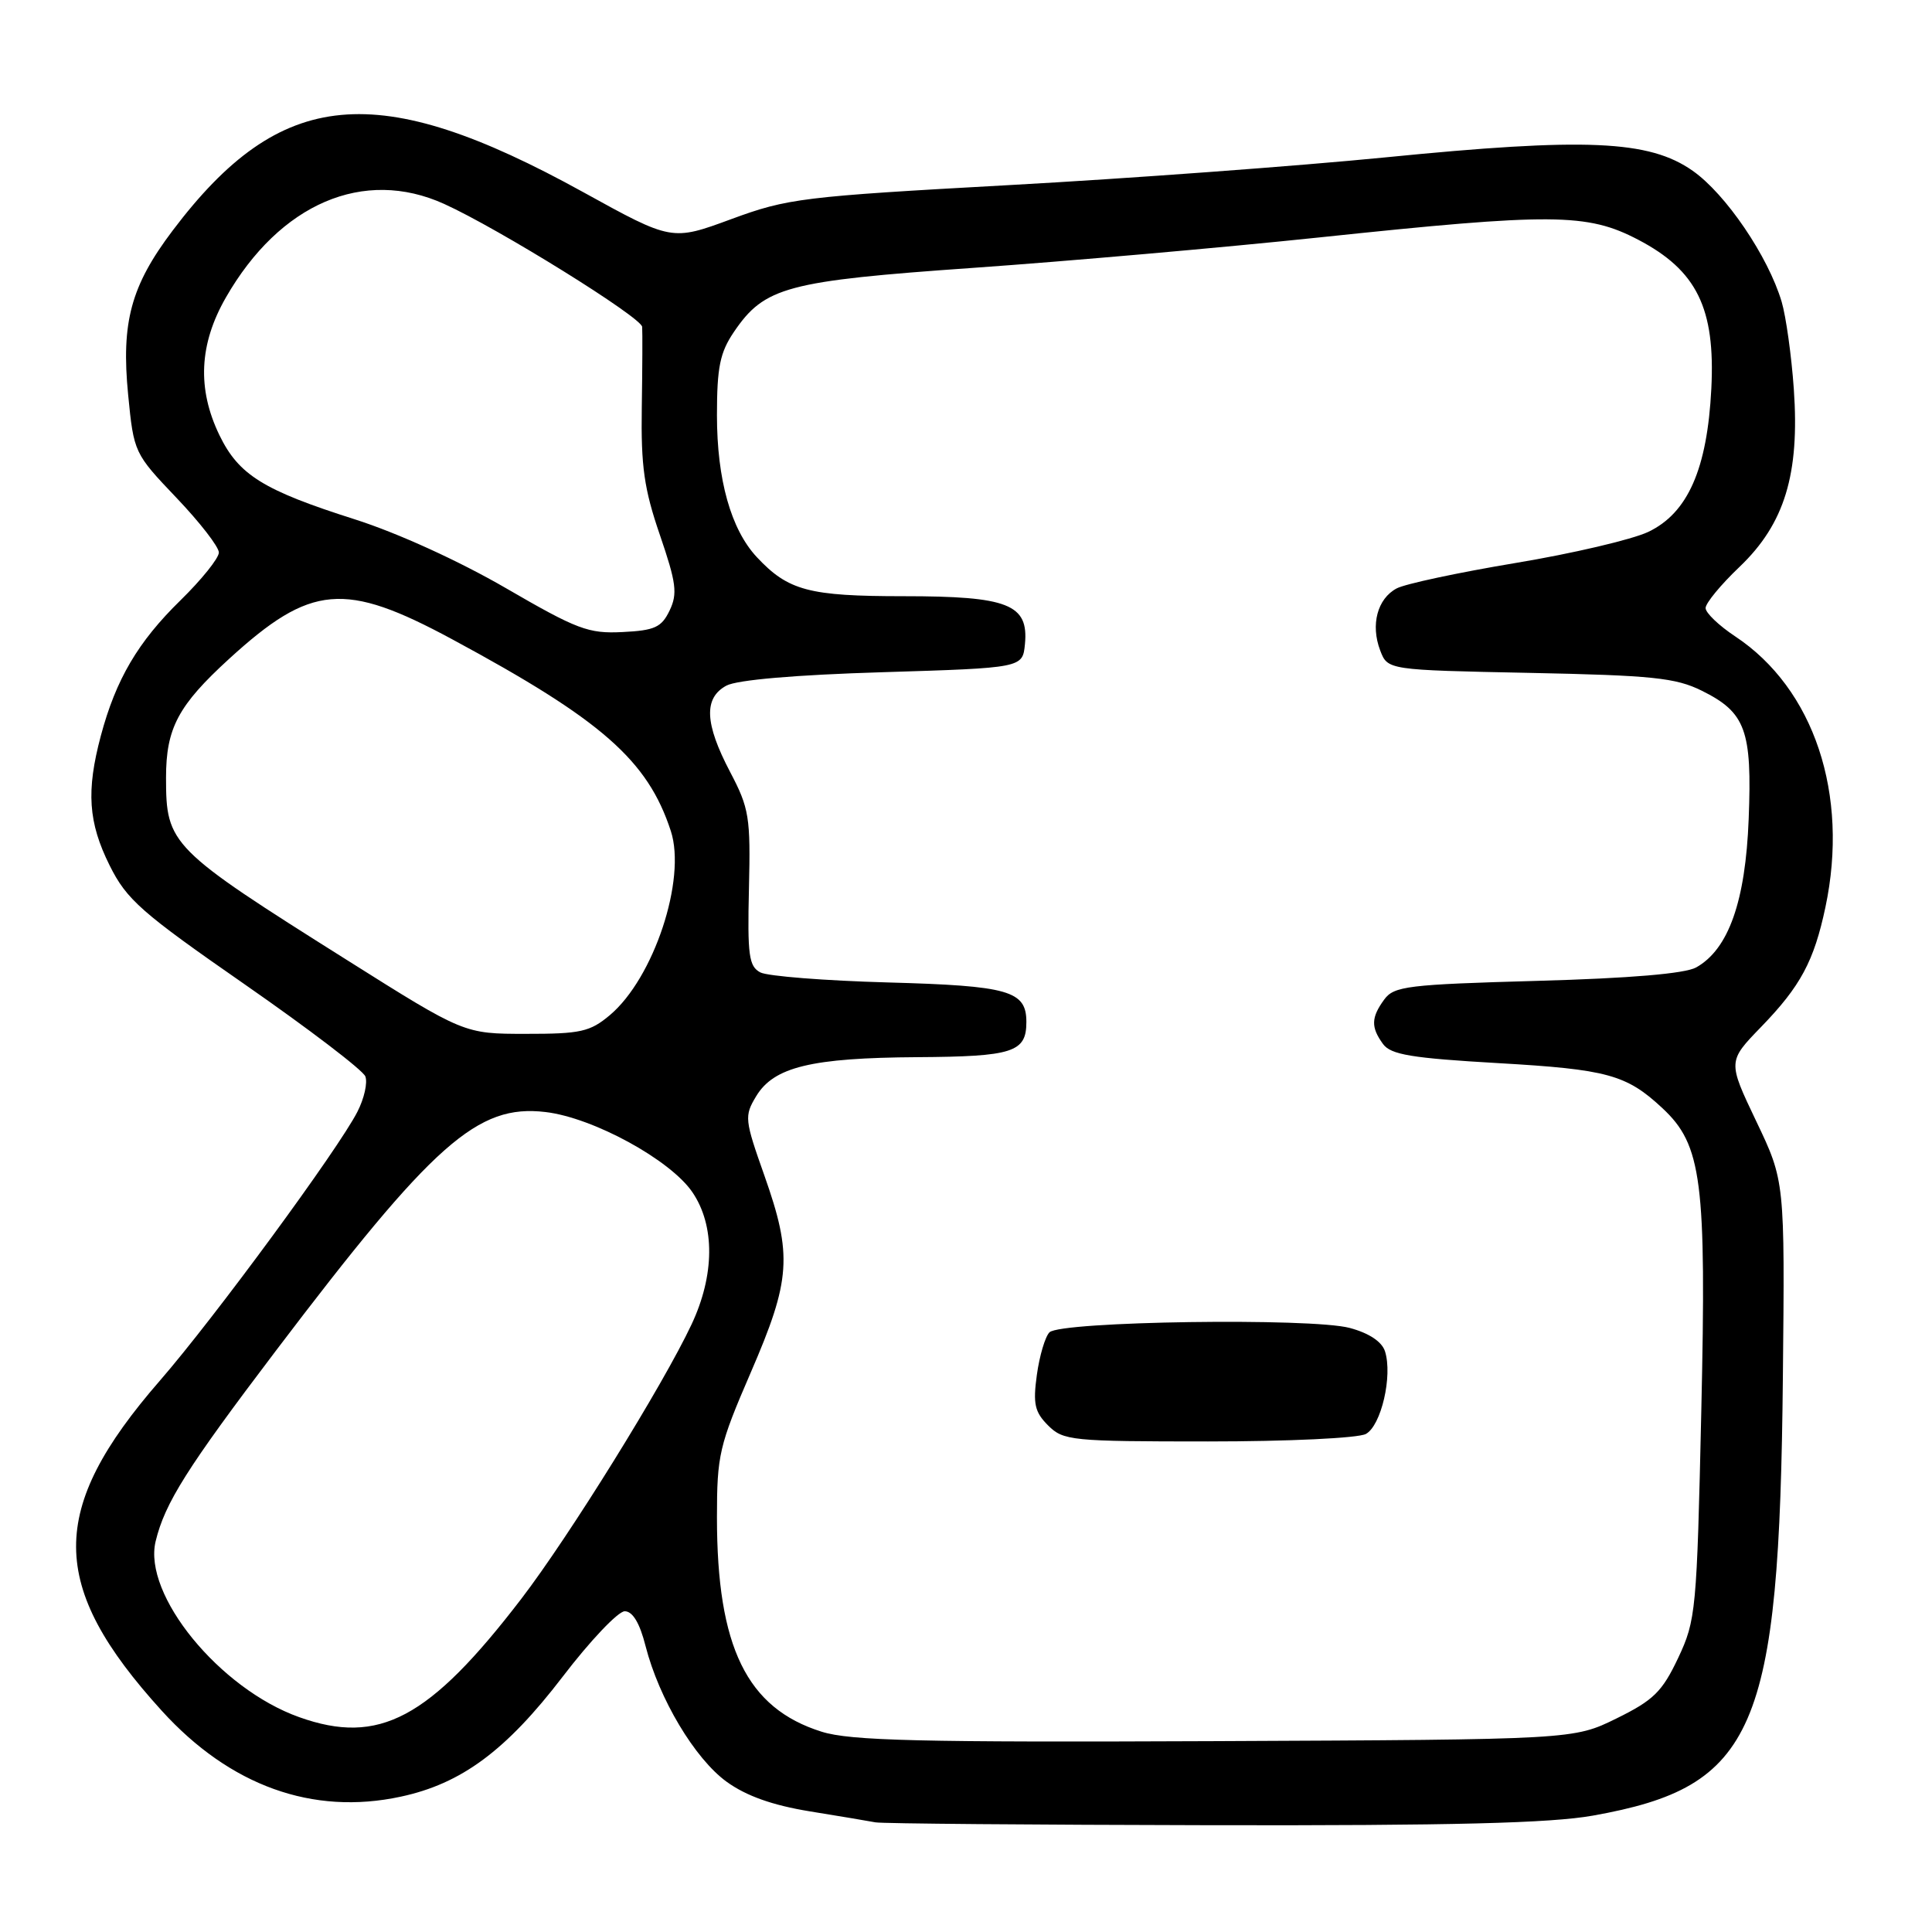 <?xml version="1.0" encoding="UTF-8" standalone="no"?>
<!DOCTYPE svg PUBLIC "-//W3C//DTD SVG 1.1//EN" "http://www.w3.org/Graphics/SVG/1.1/DTD/svg11.dtd" >
<svg xmlns="http://www.w3.org/2000/svg" xmlns:xlink="http://www.w3.org/1999/xlink" version="1.1" viewBox="0 0 256 256">
 <g >
 <path fill="currentColor"
d=" M 211.06 240.58 C 232.61 236.74 235.78 229.42 236.24 182.50 C 236.50 156.50 236.50 156.50 232.71 148.57 C 228.93 140.64 228.93 140.64 233.36 136.07 C 238.59 130.67 240.36 127.37 241.88 120.20 C 245.04 105.26 240.37 91.25 229.93 84.33 C 227.77 82.90 226.00 81.21 226.00 80.57 C 226.00 79.92 228.02 77.47 230.50 75.11 C 236.47 69.41 238.48 62.83 237.69 51.55 C 237.38 47.12 236.65 41.92 236.08 39.99 C 234.29 33.97 228.68 25.71 224.29 22.63 C 218.51 18.57 210.16 18.21 183.50 20.86 C 171.95 22.00 149.52 23.66 133.65 24.53 C 106.30 26.04 104.38 26.28 96.91 29.03 C 89.02 31.94 89.02 31.94 77.26 25.45 C 49.94 10.38 37.20 11.57 22.87 30.56 C 17.35 37.87 16.04 42.70 16.98 52.31 C 17.73 59.98 17.79 60.09 23.37 65.95 C 26.47 69.20 29.00 72.46 29.00 73.21 C 29.00 73.96 26.71 76.81 23.92 79.54 C 18.28 85.05 15.36 90.01 13.36 97.50 C 11.41 104.81 11.69 108.98 14.53 114.68 C 16.79 119.22 18.70 120.90 32.45 130.45 C 40.91 136.33 48.10 141.81 48.41 142.63 C 48.73 143.45 48.26 145.56 47.36 147.31 C 44.84 152.26 28.38 174.67 21.18 182.95 C 6.31 200.05 6.37 210.10 21.44 226.69 C 30.47 236.63 41.43 240.58 53.09 238.07 C 61.14 236.35 67.05 231.97 74.55 222.18 C 78.20 217.40 81.91 213.50 82.78 213.50 C 83.83 213.50 84.77 215.06 85.54 218.11 C 87.33 225.10 92.06 233.03 96.28 236.09 C 98.88 237.97 102.34 239.20 107.28 240.01 C 111.25 240.65 115.17 241.31 116.00 241.47 C 116.83 241.64 136.85 241.80 160.50 241.85 C 192.49 241.91 205.44 241.58 211.06 240.58 Z  M 108.87 229.46 C 98.95 226.35 95.00 218.25 95.00 201.06 C 95.00 192.80 95.29 191.55 99.48 181.86 C 104.80 169.57 105.02 166.34 101.28 155.75 C 98.66 148.35 98.61 147.88 100.20 145.25 C 102.54 141.37 107.52 140.17 121.55 140.08 C 134.23 140.00 136.00 139.43 136.00 135.42 C 136.00 131.28 133.70 130.62 117.66 130.18 C 109.32 129.95 101.71 129.35 100.75 128.85 C 99.23 128.05 99.03 126.58 99.24 117.71 C 99.46 108.27 99.28 107.11 96.74 102.28 C 93.37 95.86 93.22 92.49 96.25 90.85 C 97.66 90.09 105.39 89.42 117.00 89.07 C 135.50 88.50 135.50 88.50 135.81 85.35 C 136.32 80.07 133.59 79.00 119.73 79.00 C 107.18 79.00 104.44 78.27 100.28 73.82 C 96.85 70.14 95.00 63.55 95.00 55.02 C 95.00 48.66 95.40 46.71 97.25 43.98 C 101.31 38.01 104.22 37.23 129.00 35.49 C 141.38 34.62 161.99 32.81 174.82 31.46 C 205.73 28.20 210.30 28.23 217.06 31.76 C 224.84 35.83 227.30 40.84 226.76 51.50 C 226.22 62.15 223.64 67.99 218.40 70.48 C 216.27 71.49 208.35 73.35 200.81 74.60 C 193.26 75.86 186.17 77.37 185.06 77.97 C 182.51 79.33 181.59 82.79 182.88 86.18 C 183.87 88.78 183.87 88.78 202.68 89.16 C 218.94 89.49 222.04 89.81 225.49 91.52 C 231.31 94.40 232.17 96.76 231.71 108.50 C 231.29 119.44 229.04 125.79 224.75 128.19 C 223.28 129.01 215.99 129.63 203.67 129.97 C 186.53 130.45 184.71 130.67 183.42 132.44 C 181.67 134.83 181.64 136.12 183.26 138.34 C 184.29 139.75 187.04 140.21 198.52 140.87 C 212.99 141.70 215.52 142.40 220.27 146.83 C 225.52 151.72 226.12 156.44 225.43 187.00 C 224.84 213.47 224.72 214.69 222.36 219.70 C 220.24 224.17 219.10 225.29 214.20 227.70 C 208.50 230.50 208.50 230.50 161.00 230.71 C 121.82 230.88 112.69 230.66 108.87 229.46 Z  M 180.98 190.01 C 183.01 188.92 184.55 182.31 183.52 179.06 C 183.11 177.78 181.42 176.65 178.85 175.96 C 173.76 174.59 140.52 175.07 139.06 176.54 C 138.49 177.11 137.74 179.65 137.39 182.17 C 136.86 186.02 137.10 187.10 138.88 188.88 C 140.89 190.89 141.97 191.00 160.07 191.00 C 170.70 191.00 179.95 190.56 180.98 190.01 Z  M 39.64 227.53 C 29.09 223.77 18.92 211.32 20.62 204.24 C 21.85 199.15 24.75 194.55 36.54 179.00 C 57.44 151.44 63.27 146.28 72.28 147.35 C 78.60 148.09 88.84 153.69 91.75 157.98 C 94.75 162.40 94.71 168.95 91.63 175.50 C 87.88 183.49 75.43 203.56 69.07 211.86 C 56.88 227.76 50.22 231.31 39.64 227.53 Z  M 45.99 127.22 C 22.54 112.46 22.00 111.91 22.00 103.05 C 22.00 96.49 23.60 93.48 30.36 87.30 C 41.20 77.40 45.64 77.01 59.92 84.71 C 79.75 95.40 85.83 100.74 88.89 110.12 C 90.97 116.51 86.63 129.61 80.81 134.51 C 78.18 136.72 76.93 137.00 69.67 136.99 C 61.50 136.99 61.50 136.99 45.99 127.22 Z  M 67.03 77.93 C 60.82 74.33 52.68 70.62 47.03 68.82 C 34.89 64.96 31.63 62.94 29.07 57.65 C 26.11 51.52 26.38 45.61 29.93 39.42 C 37.08 26.96 48.20 22.19 58.85 27.02 C 66.07 30.29 84.99 42.05 85.09 43.31 C 85.14 43.97 85.12 48.77 85.04 54.00 C 84.92 61.81 85.35 64.81 87.44 70.89 C 89.61 77.23 89.80 78.65 88.73 80.89 C 87.66 83.12 86.77 83.54 82.49 83.75 C 77.98 83.98 76.49 83.42 67.03 77.93 Z "/>
</g>
</svg>